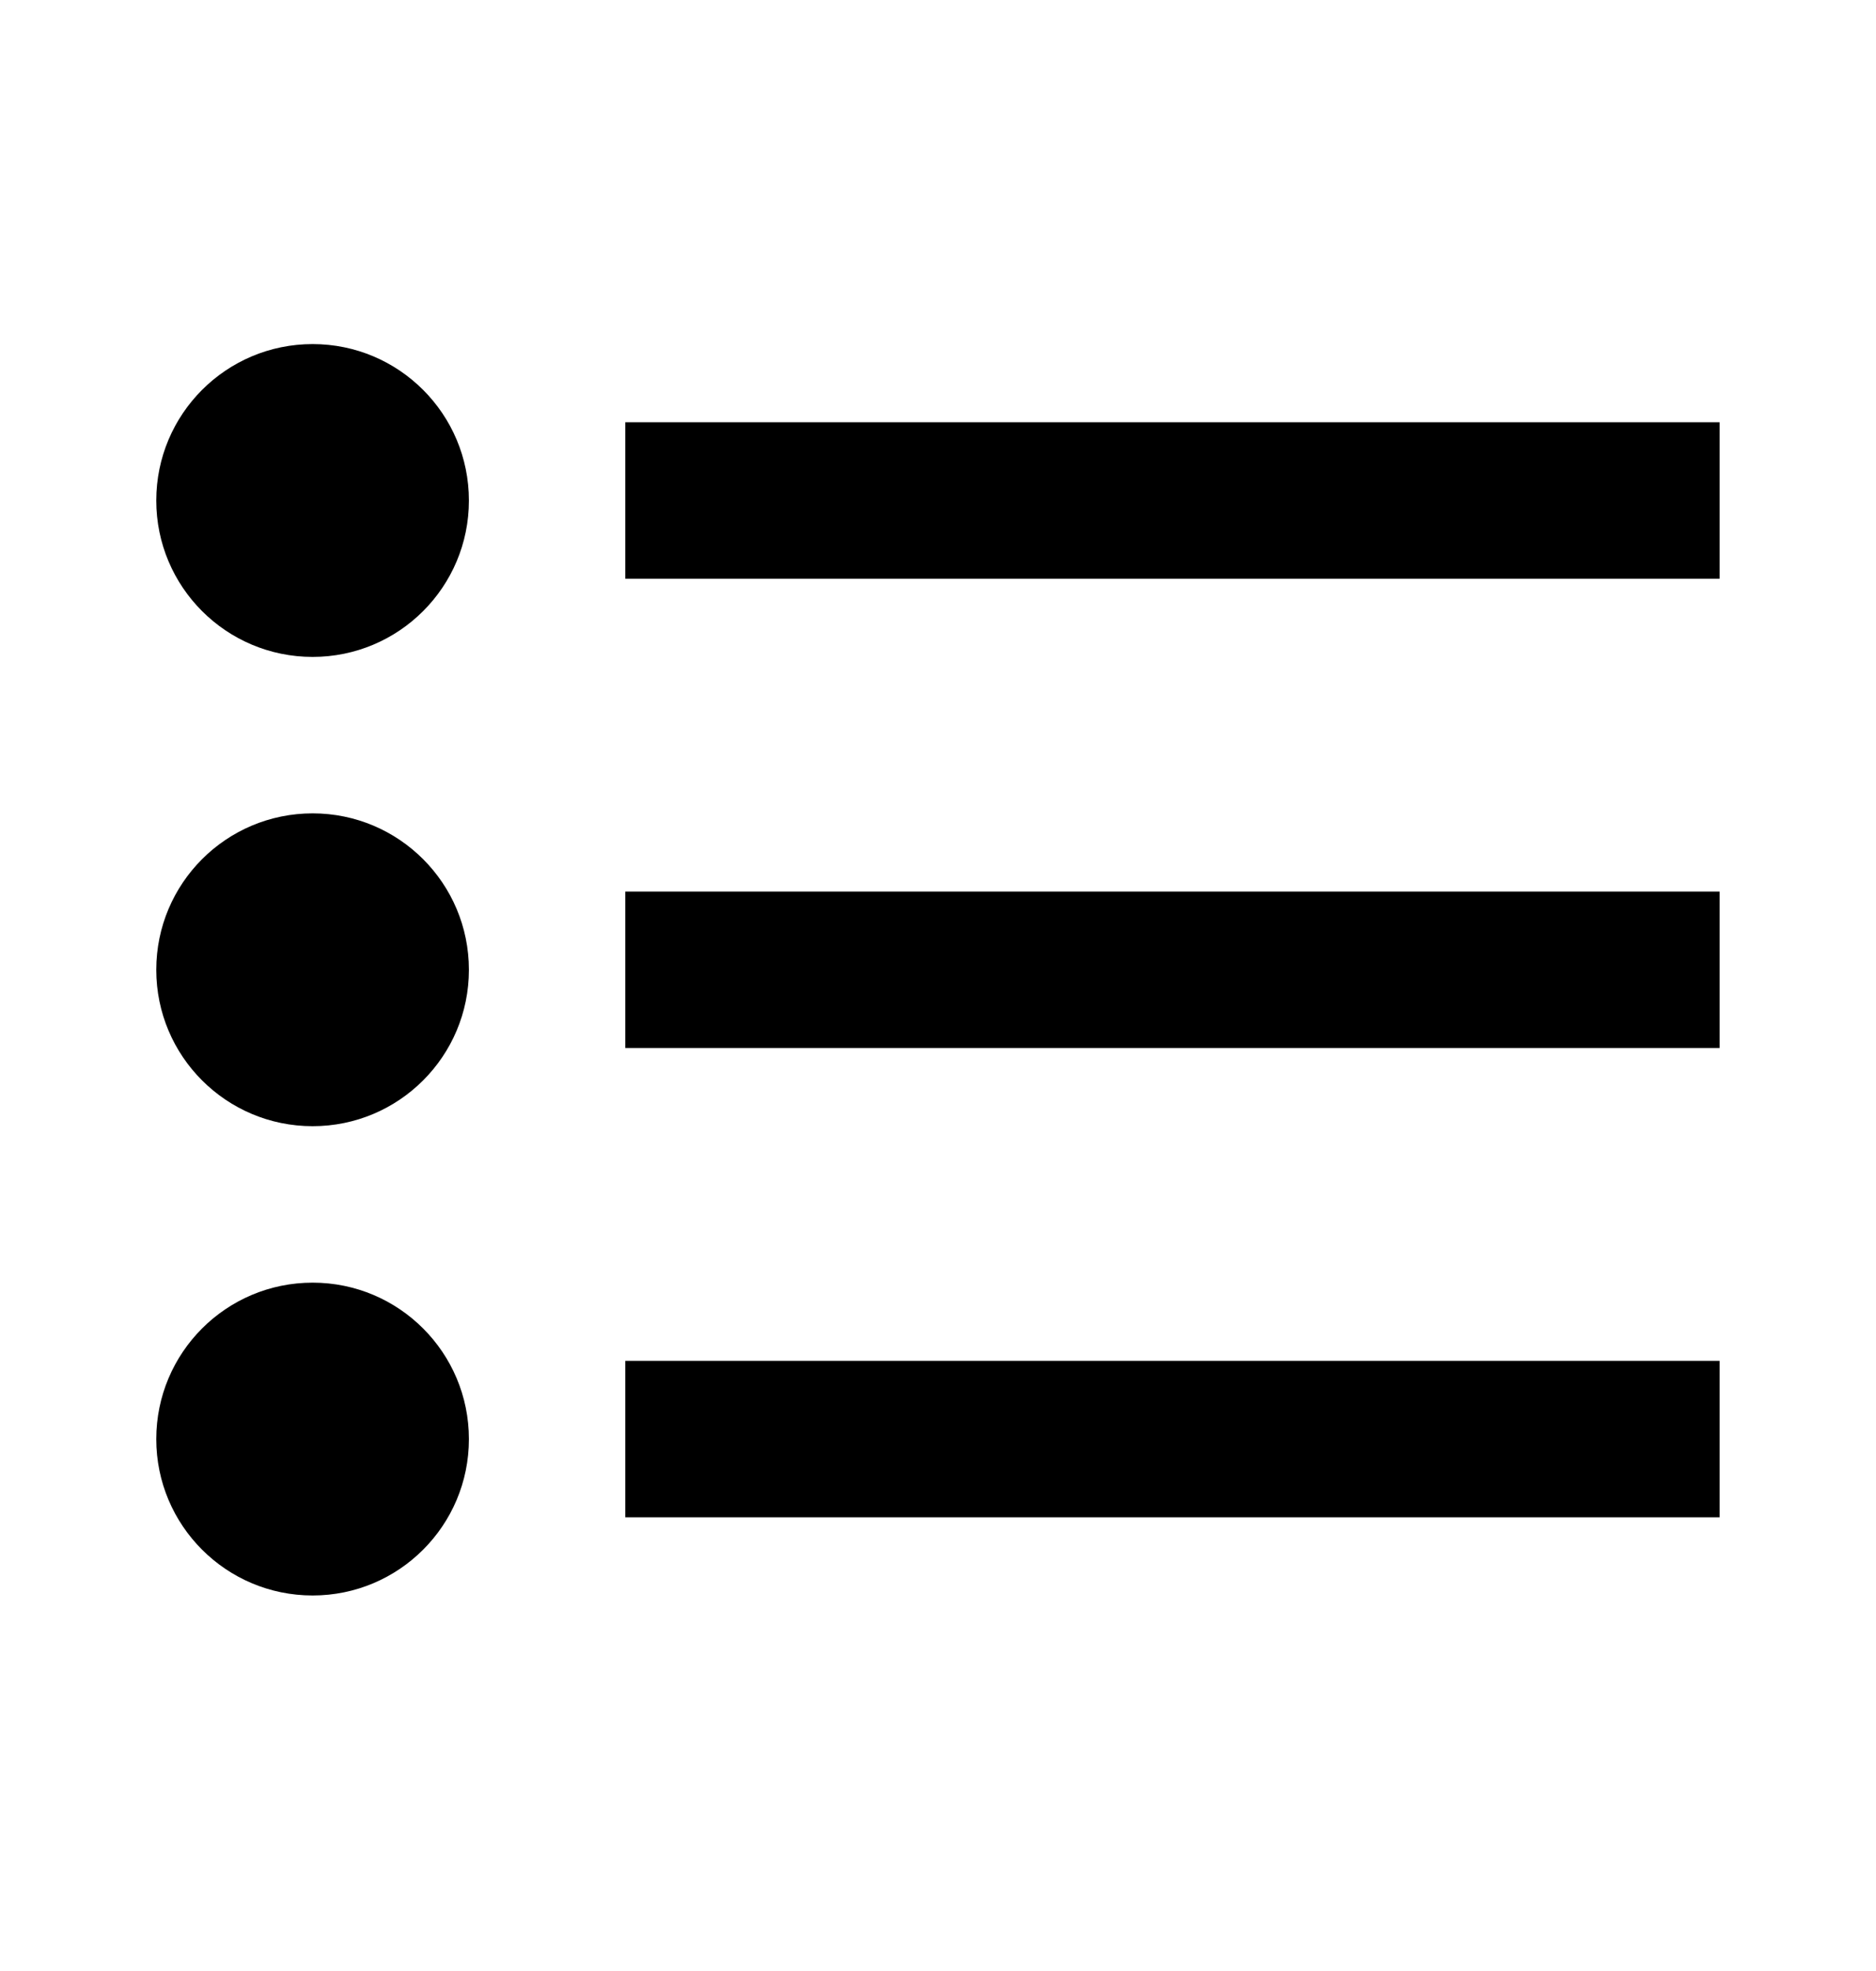 <svg width="20" height="21" viewBox="0 0 20 21" fill="none" xmlns="http://www.w3.org/2000/svg">
<g id="24 / basic / list">
<path id="icon" fill-rule="evenodd" clip-rule="evenodd" d="M1.666 5.333C1.666 6.253 2.412 6.999 3.333 6.999C4.253 6.999 4.999 6.253 4.999 5.333C4.999 4.412 4.253 3.666 3.333 3.666C2.412 3.666 1.666 4.412 1.666 5.333ZM18.333 4.499V6.166H6.666V4.499H18.333ZM18.333 11.166V9.499H6.666V11.166H18.333ZM6.666 16.166H18.333V14.499H6.666V16.166ZM1.666 15.333C1.666 16.253 2.412 16.999 3.333 16.999C4.253 16.999 4.999 16.253 4.999 15.333C4.999 14.412 4.253 13.666 3.333 13.666C2.412 13.666 1.666 14.412 1.666 15.333ZM3.333 11.999C2.412 11.999 1.666 11.253 1.666 10.333C1.666 9.412 2.412 8.666 3.333 8.666C4.253 8.666 4.999 9.412 4.999 10.333C4.999 11.253 4.253 11.999 3.333 11.999Z" fill="black"/>
</g>
</svg>

